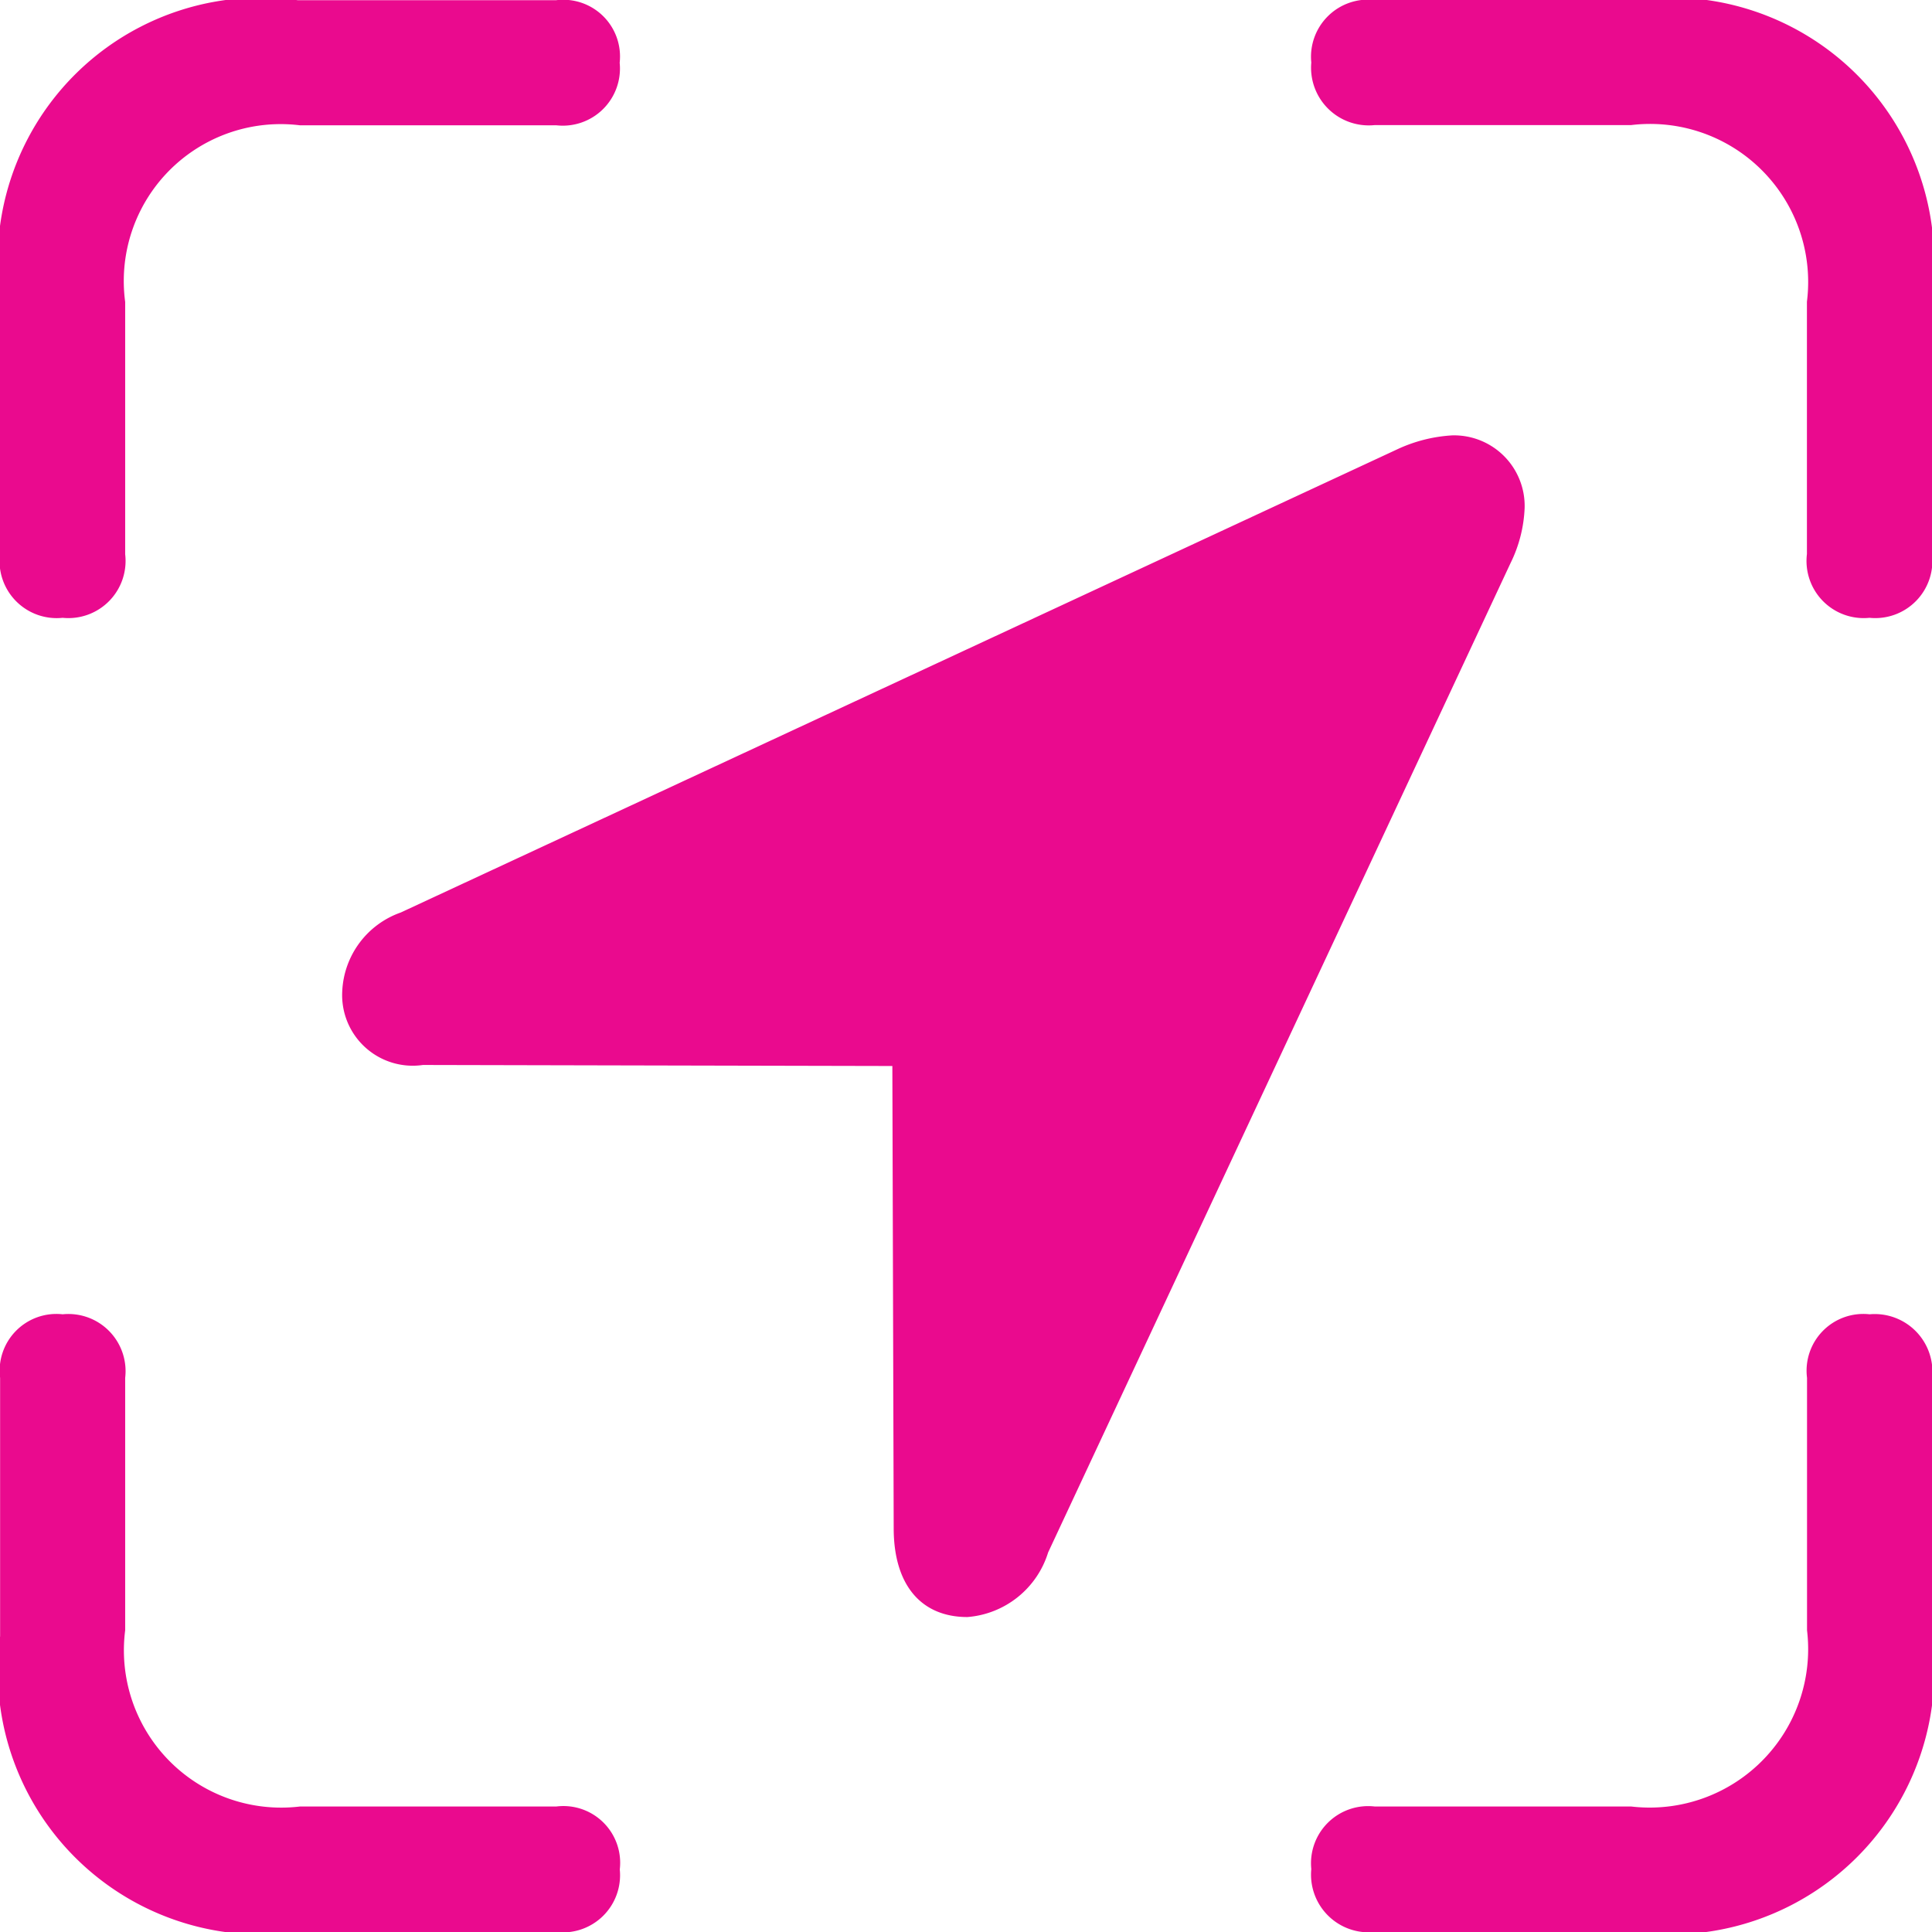 <svg xmlns="http://www.w3.org/2000/svg" width="18.691" height="18.691" viewBox="0 0 18.691 18.691"><defs><style>.a{fill:#ea0a8e;}</style></defs><path class="a" d="M8.74-10.4a.553.553,0,0,0,.605-.615v-2.51a2.551,2.551,0,0,0-2.881-2.852H3.955a.553.553,0,0,0-.615.605.558.558,0,0,0,.615.605h2.48a1.529,1.529,0,0,1,1.7,1.709v2.441A.553.553,0,0,0,8.74-10.4Zm-17.48,0a.553.553,0,0,0,.605-.615v-2.441a1.518,1.518,0,0,1,1.689-1.709h2.48a.553.553,0,0,0,.615-.605.549.549,0,0,0-.615-.605h-2.5a2.547,2.547,0,0,0-2.881,2.852v2.51A.553.553,0,0,0-8.74-10.4Zm3.486,4.326,4.541.01L-.7-1.592c0,.547.264.859.713.859a.89.89,0,0,0,.781-.625l4.473-9.57a1.322,1.322,0,0,0,.137-.537.683.683,0,0,0-.7-.7,1.454,1.454,0,0,0-.537.137L-5.469-7.549a.848.848,0,0,0-.566.762A.683.683,0,0,0-5.254-6.074ZM-6.465,2.314h2.5a.553.553,0,0,0,.615-.605A.549.549,0,0,0-3.965,1.1h-2.48A1.522,1.522,0,0,1-8.135-.605V-3.047a.553.553,0,0,0-.605-.615.549.549,0,0,0-.605.615v2.5A2.55,2.55,0,0,0-6.465,2.314Zm10.42,0h2.51A2.554,2.554,0,0,0,9.346-.547v-2.5a.558.558,0,0,0-.605-.615.549.549,0,0,0-.605.615V-.605A1.533,1.533,0,0,1,6.436,1.1H3.955a.553.553,0,0,0-.615.605A.558.558,0,0,0,3.955,2.314Z" transform="translate(9.346 16.377)"/></svg>